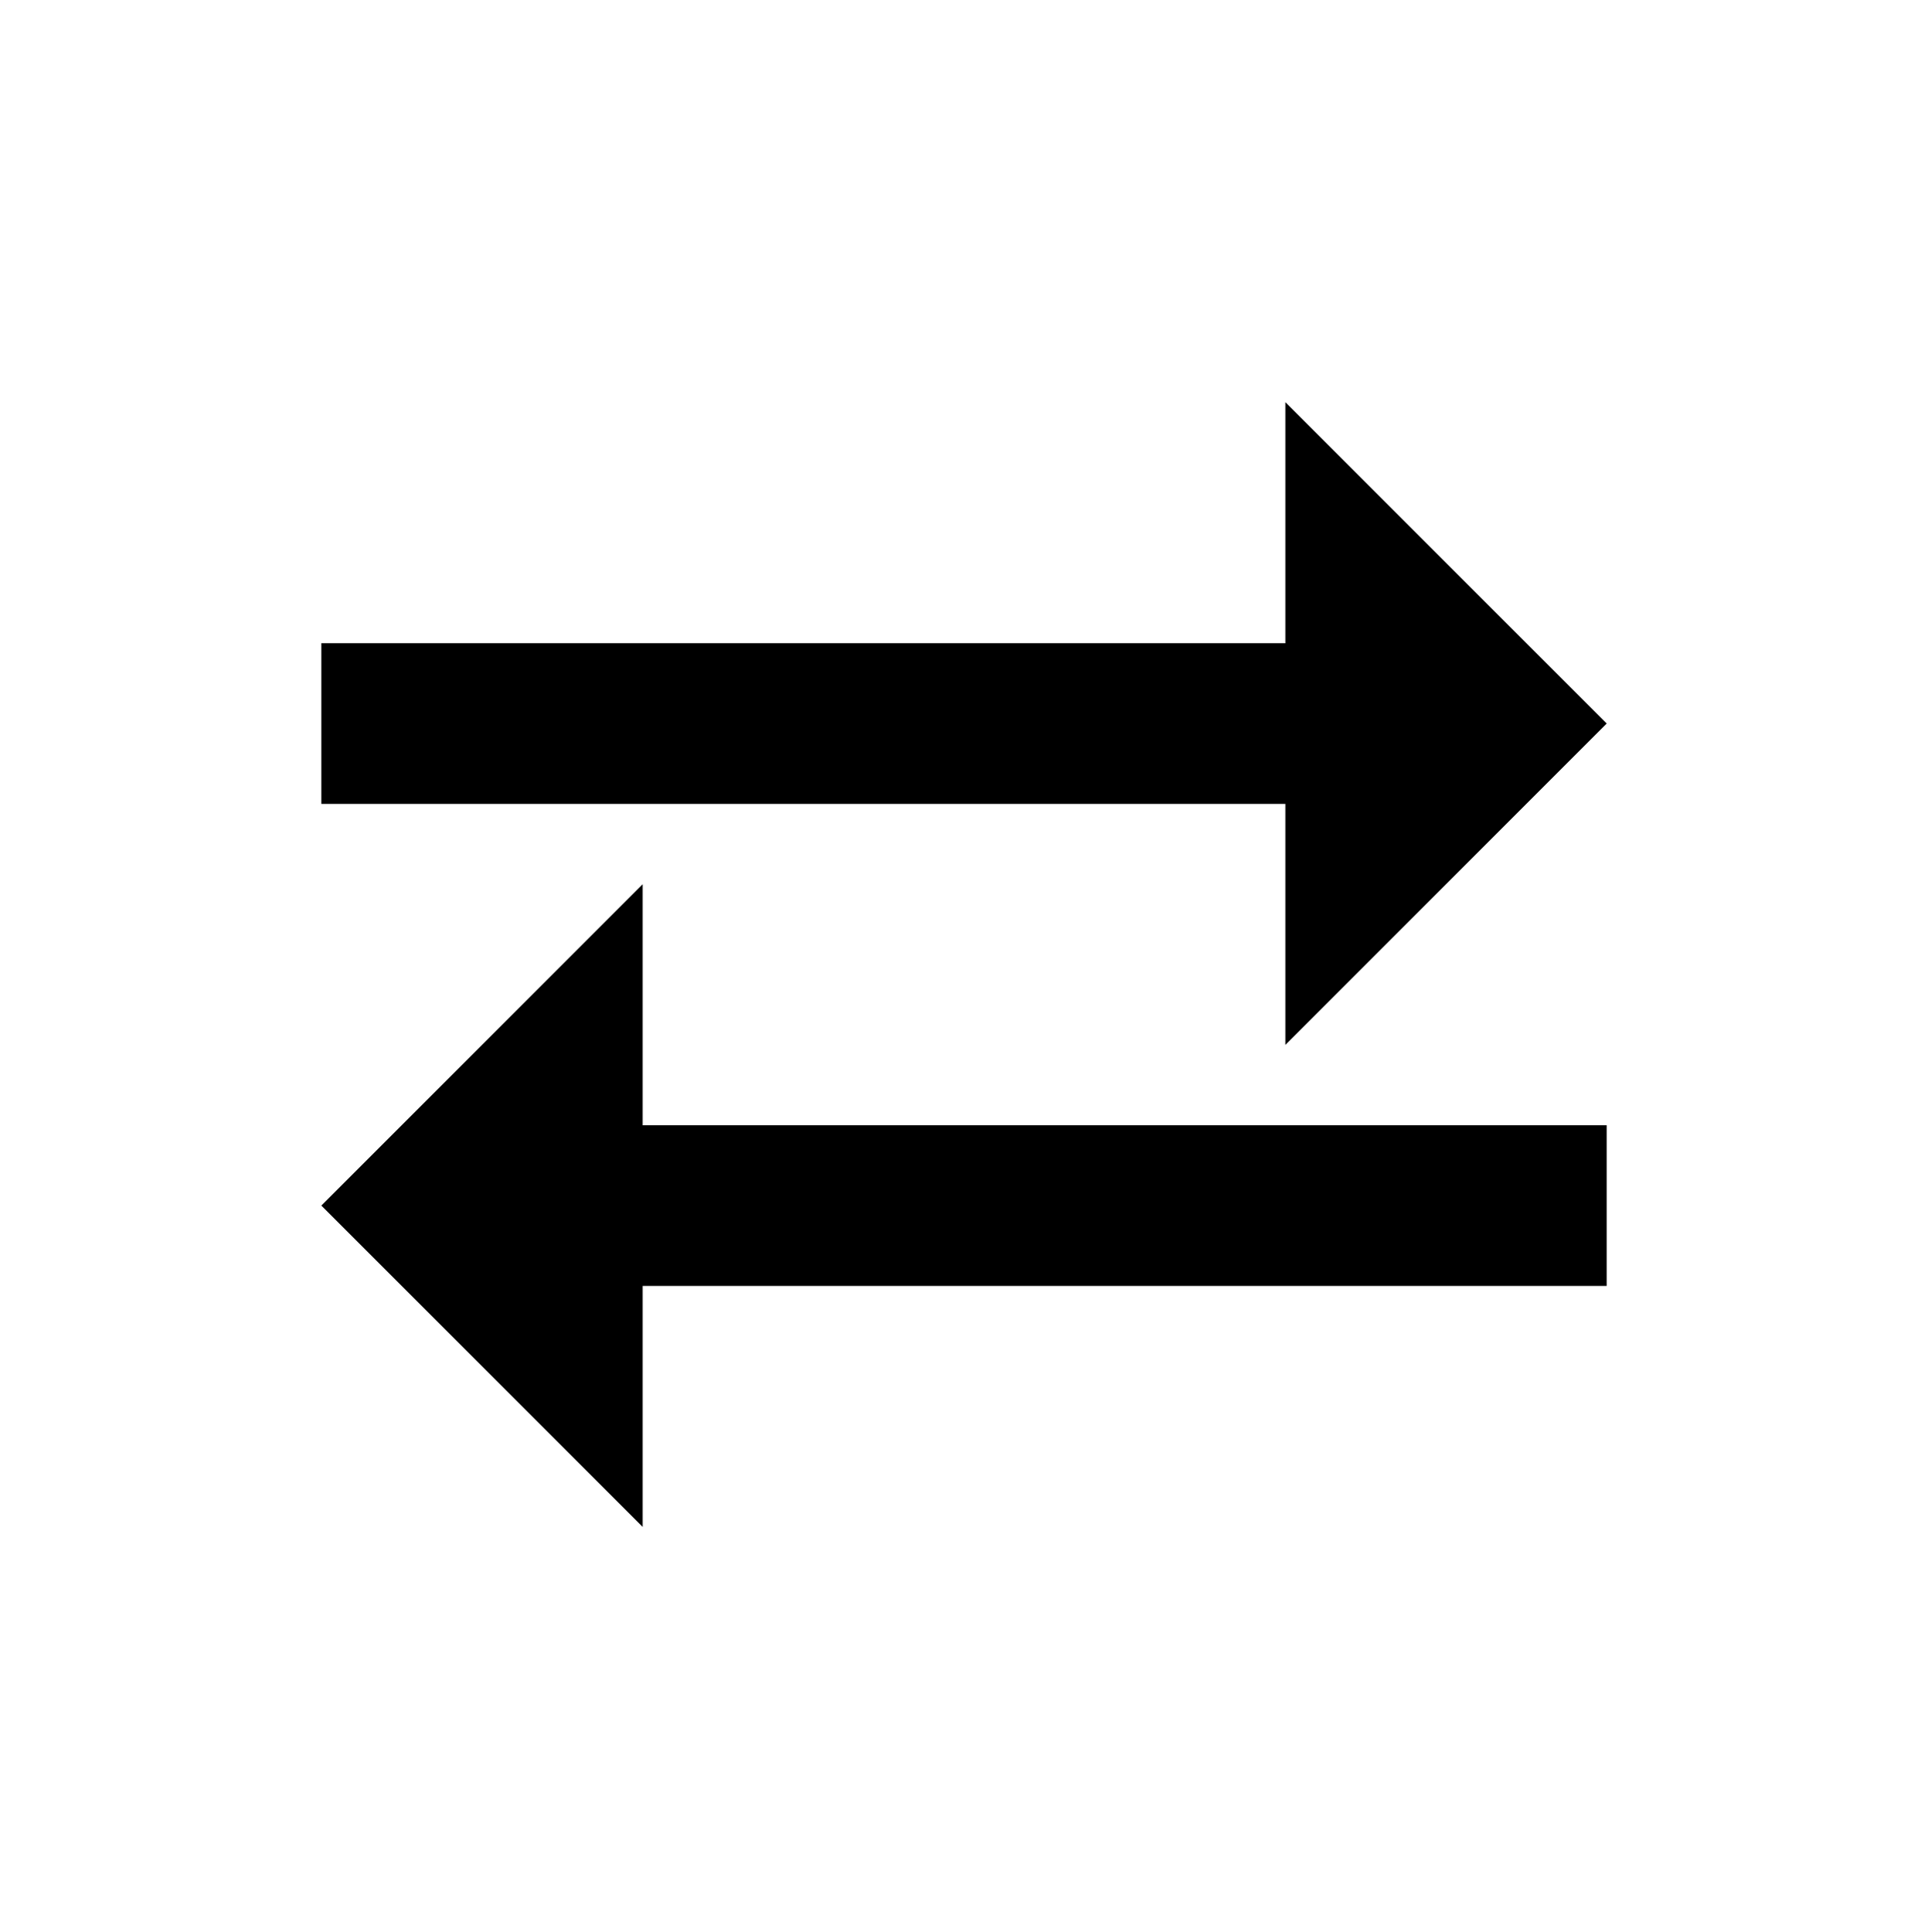 <svg width="512" height="513" viewBox="0 0 512 513" fill="none" xmlns="http://www.w3.org/2000/svg">
<path d="M341.336 106.797V170.797H85.336V213.464H341.336V277.464L426.669 192.13L341.336 106.797ZM170.669 405.464V341.464H426.669V298.797H170.669V234.797L85.336 320.13L170.669 405.464Z" fill="currentColor"/>
</svg>
